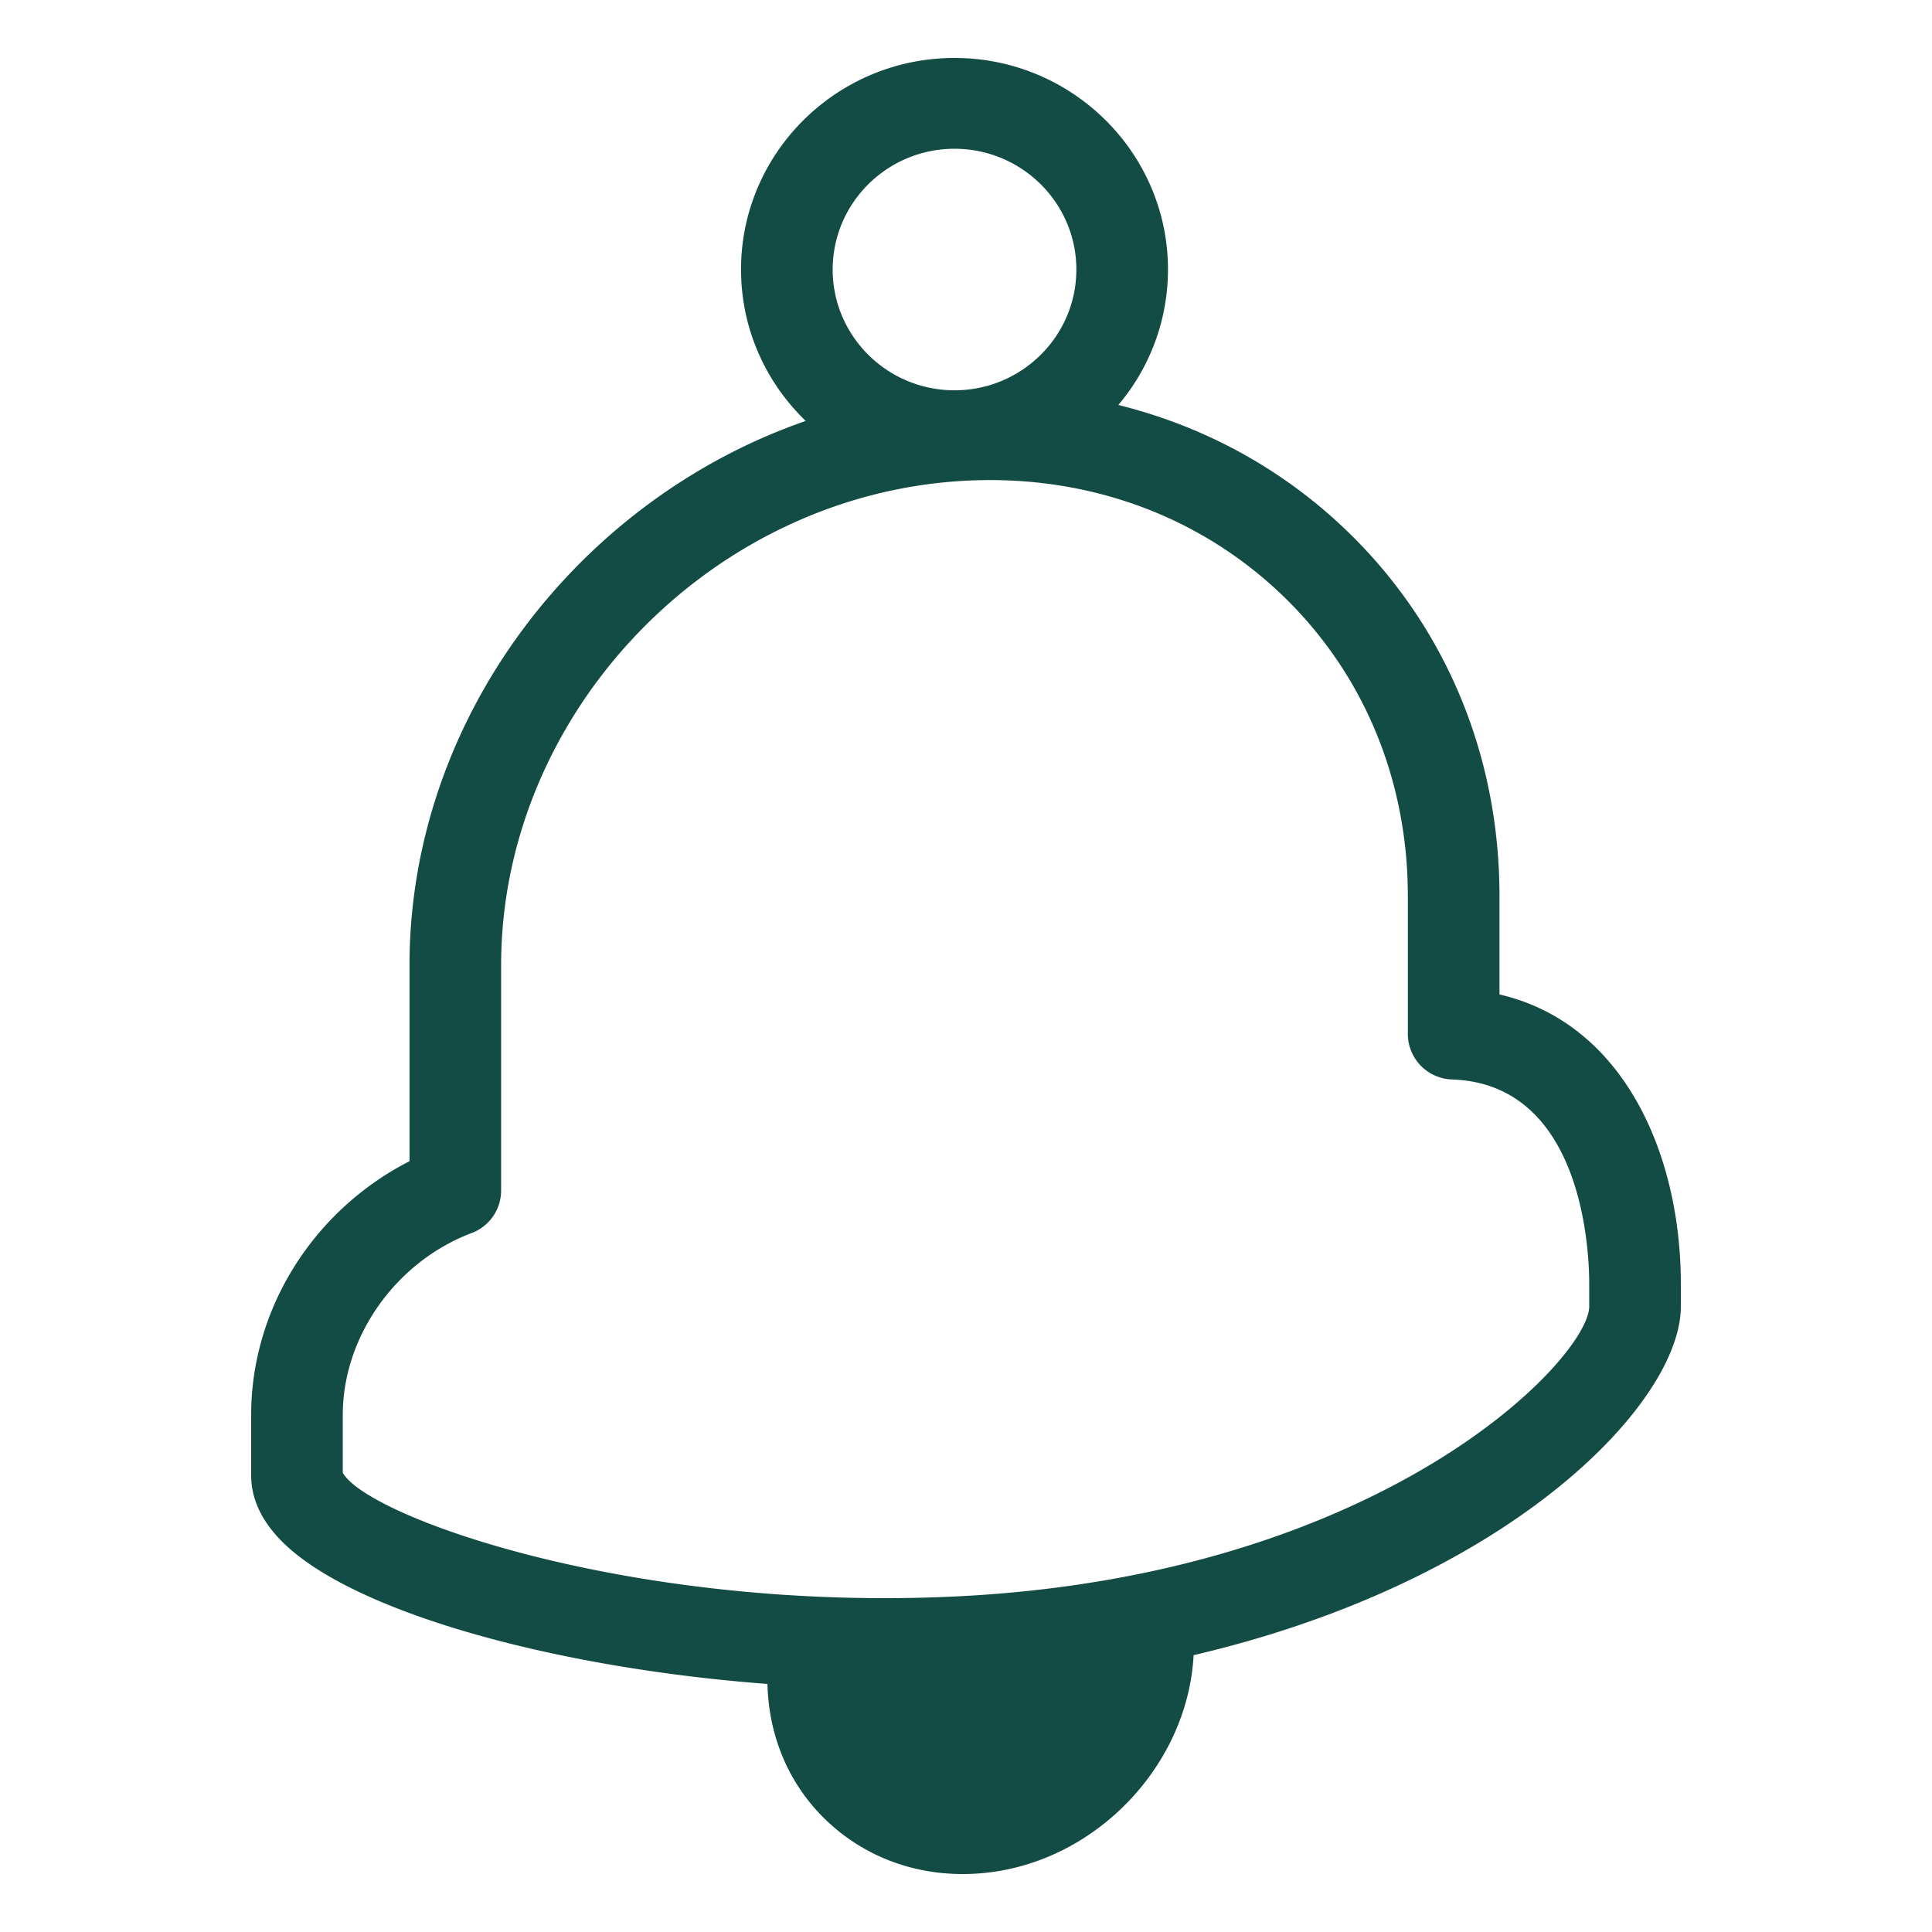 <svg width="100" height="100" xmlns="http://www.w3.org/2000/svg"><path d="M77.613 51.472V46.38c0-7.488-2.947-14.336-8.299-19.282-3.257-3.01-7.169-5.08-11.43-6.137a10.839 10.839 0 0 0 2.57-7.01C60.454 7.912 55.498 3 49.404 3c-6.091 0-11.048 4.912-11.048 10.951 0 3.072 1.286 5.847 3.347 7.837-11.808 4.094-20.507 15.434-20.507 28.173v10.144C16.233 62.637 13 67.726 13 73.237v3.13c0 1.27.593 2.476 1.764 3.584 3.774 3.57 14.067 6.388 24.96 7.21.066 2.86 1.224 5.444 3.296 7.292C44.883 96.115 47.266 97 49.829 97c.388 0 .783-.02 1.18-.062 5.76-.6 10.47-5.593 10.772-11.267C78.19 81.836 87 72.608 87 67.627v-1.178c0-6.658-2.924-13.473-9.387-14.977zm4.645 16.155c-.02 2.674-10.67 13.991-32.962 15.013-16.725.766-30.304-4.142-31.554-6.413v-2.99c0-4.056 2.744-7.93 6.672-9.416a2.352 2.352 0 0 0 1.524-2.196V49.961c0-12.913 10.601-24.152 23.632-25.054 6.254-.433 12.114 1.565 16.51 5.628 4.379 4.049 6.79 9.674 6.79 15.845v7.142a2.36 2.36 0 0 0 2.288 2.35c6.758.238 7.1 8.852 7.1 10.577v1.178zM49.405 7.7c3.478 0 6.307 2.804 6.307 6.251 0 3.448-2.83 6.251-6.307 6.251-3.477 0-6.306-2.803-6.306-6.25 0-3.448 2.829-6.252 6.306-6.252z" fill="#134B45" fill-rule="evenodd"/></svg>